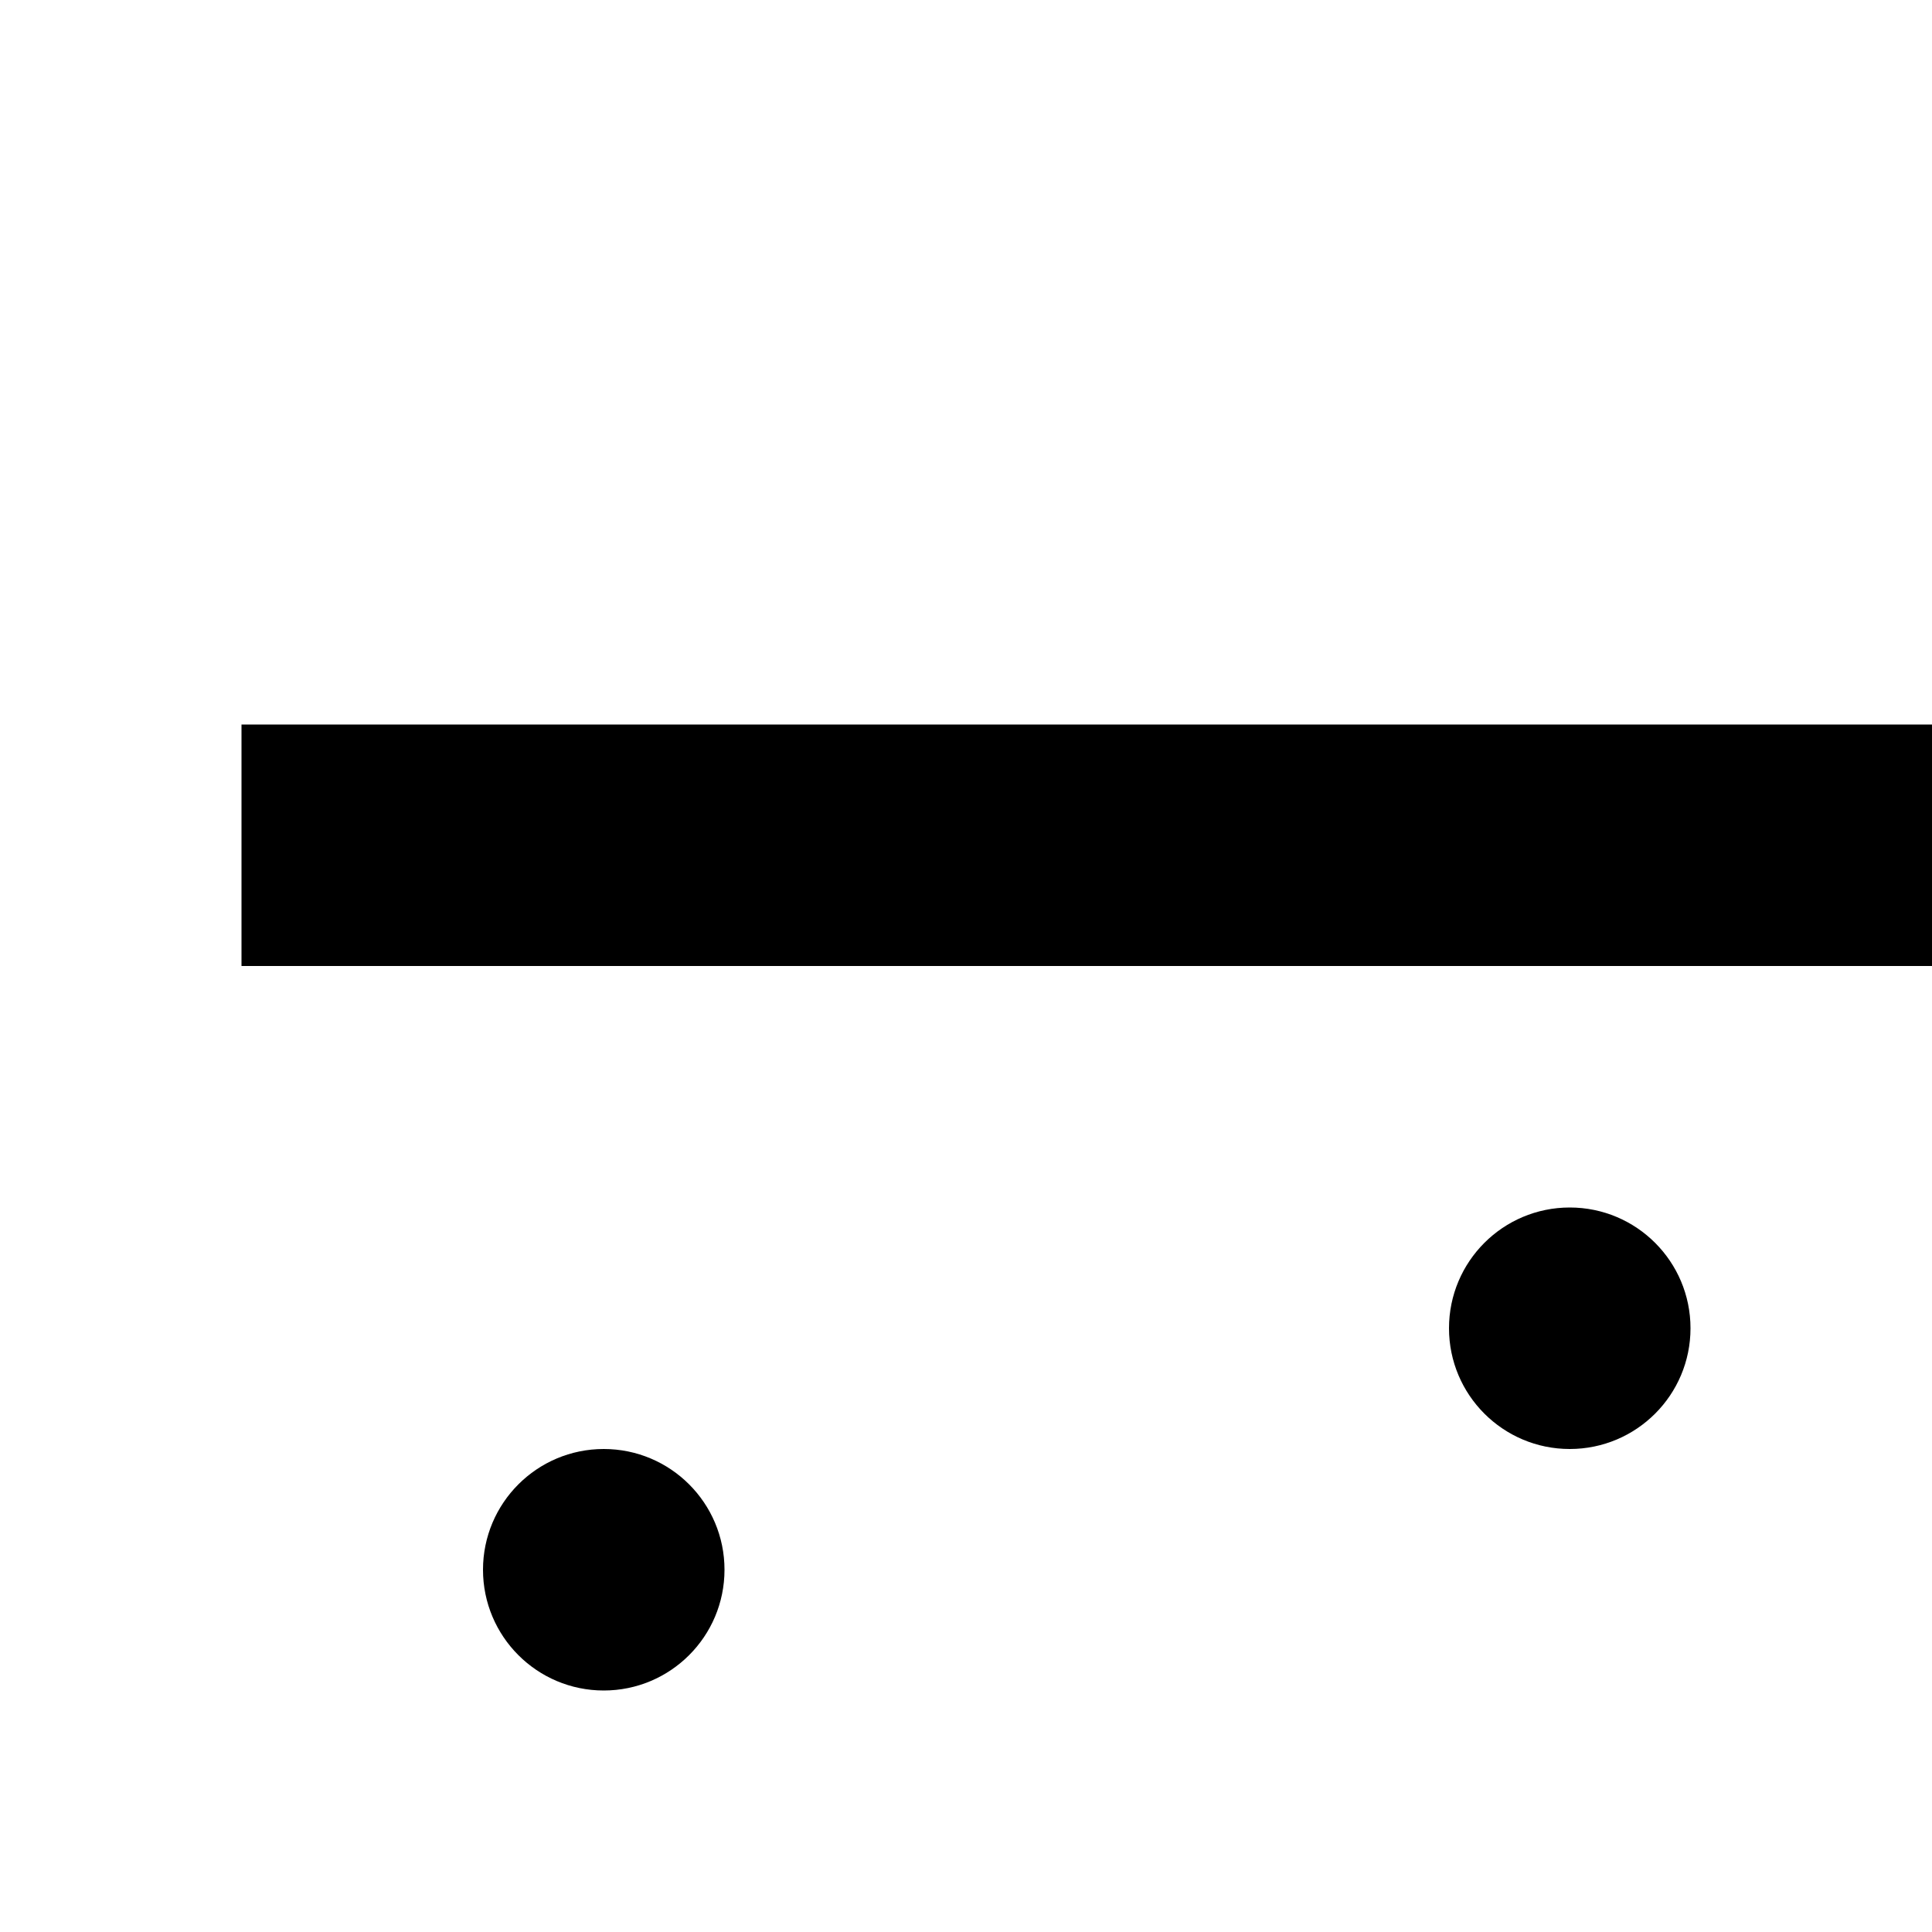 <svg xmlns="http://www.w3.org/2000/svg" viewBox="0 0 16 16"><circle cx="5" cy="13" r="1"/><circle cx="11" cy="19" r="1"/><circle cx="15" cy="25" r="1"/><circle cx="17" cy="15" r="1"/><circle cx="13" cy="11" r="1"/><circle cx="9" cy="27" r="1"/><circle cx="3" cy="21" r="1"/><path d="M25 30a4.986 4.986 0 01-3-8.98V15a3 3 0 016 0v6.02A4.986 4.986 0 0125 30zm0-16a1.001 1.001 0 00-1 1v7.13l-.497.289A2.968 2.968 0 0022 25a3 3 0 006 0 2.968 2.968 0 00-1.503-2.581L26 22.13V15A1.001 1.001 0 0025 14zM2 6H30V8H2z"/></svg>